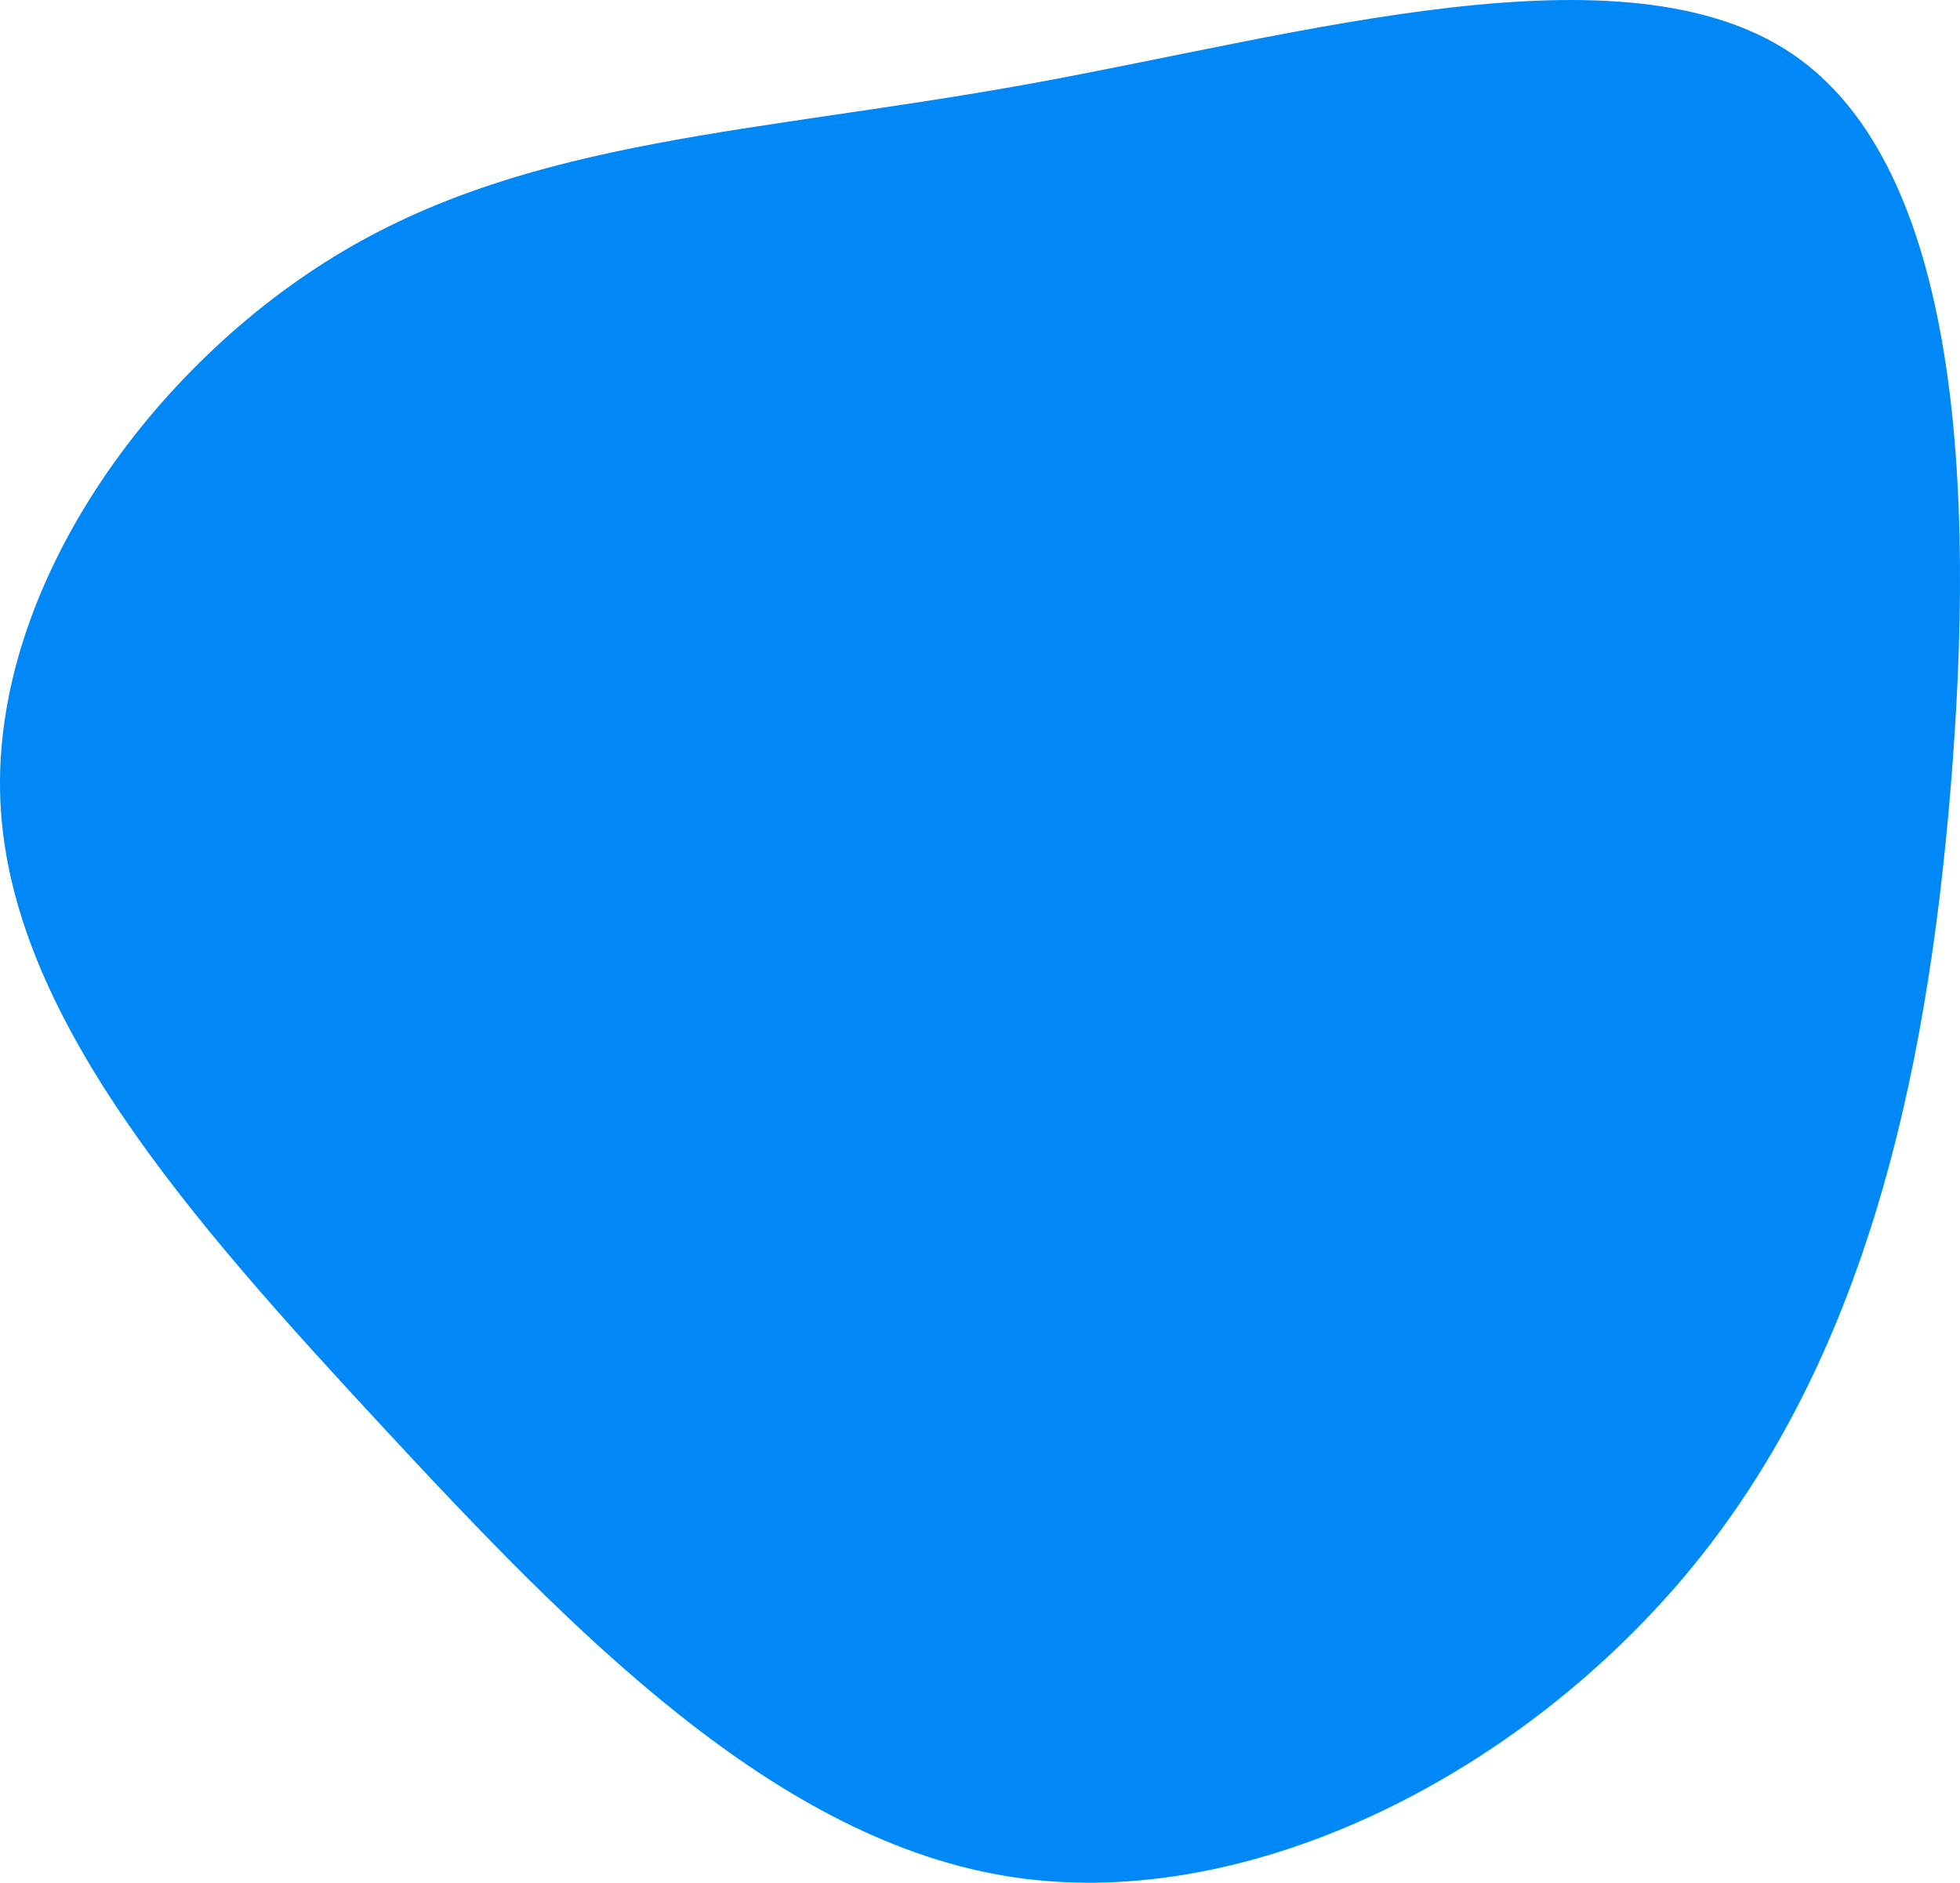<svg id="visual" xmlns="http://www.w3.org/2000/svg" viewBox="0 0 821.26 788.95"><defs><style>.cls-1{fill:#0089f6;}</style></defs><path class="cls-1" d="M788.71,58.85c70.52,47.72,76.65,182.62,66.4,307.26s-36.91,239-107.43,325.76S562.78,837.58,463,823,277.86,720.26,197.54,633.62s-155.6-172-159.63-261.37,62.92-182.8,143.24-230.52S354.88,92.1,469.09,71.4s249.1-60.26,319.62-12.55" transform="translate(-37.74 -36.27)"/></svg>